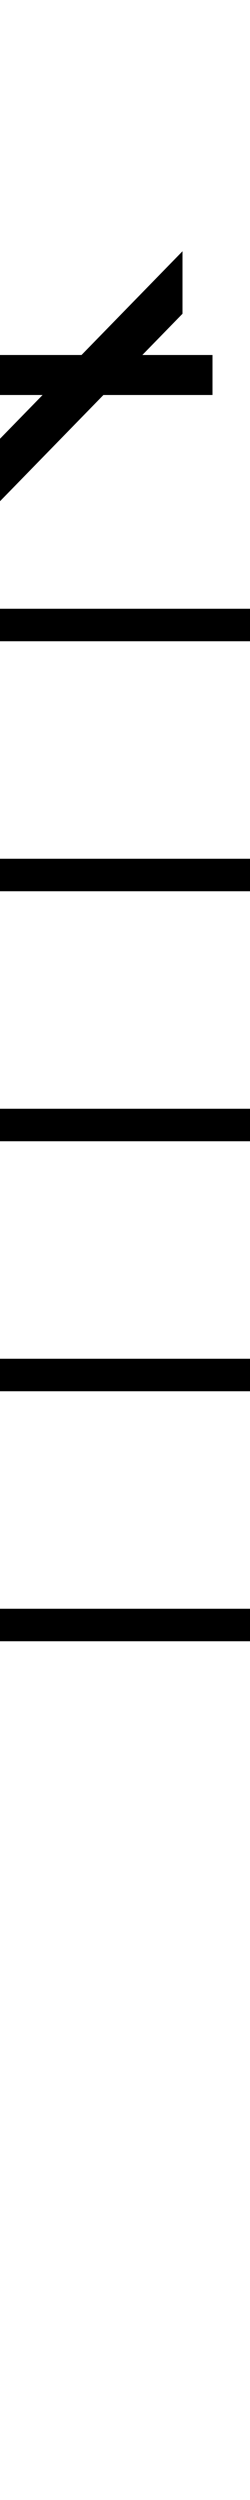<svg xmlns="http://www.w3.org/2000/svg" xmlns:xlink="http://www.w3.org/1999/xlink" height="80" width="8" style="padding: 0px">
	<g transform="translate(0 0)">
		<path d="M6.80 12.64L6.80 11.36L-2.56 11.36L-2.56 12.64ZM0 16.04L5.84 10.04L5.84 8.04L0 14.04ZM8 20.52L8 19.48L0 19.48L0 20.52ZM8 28.52L8 27.48L0 27.48L0 28.52ZM0 51.48L0 52.52L8 52.52L8 51.48ZM8 36.52L8 35.48L0 35.48L0 36.52ZM0 43.48L0 44.52L8 44.52L8 43.48Z"/>
	</g>
</svg>